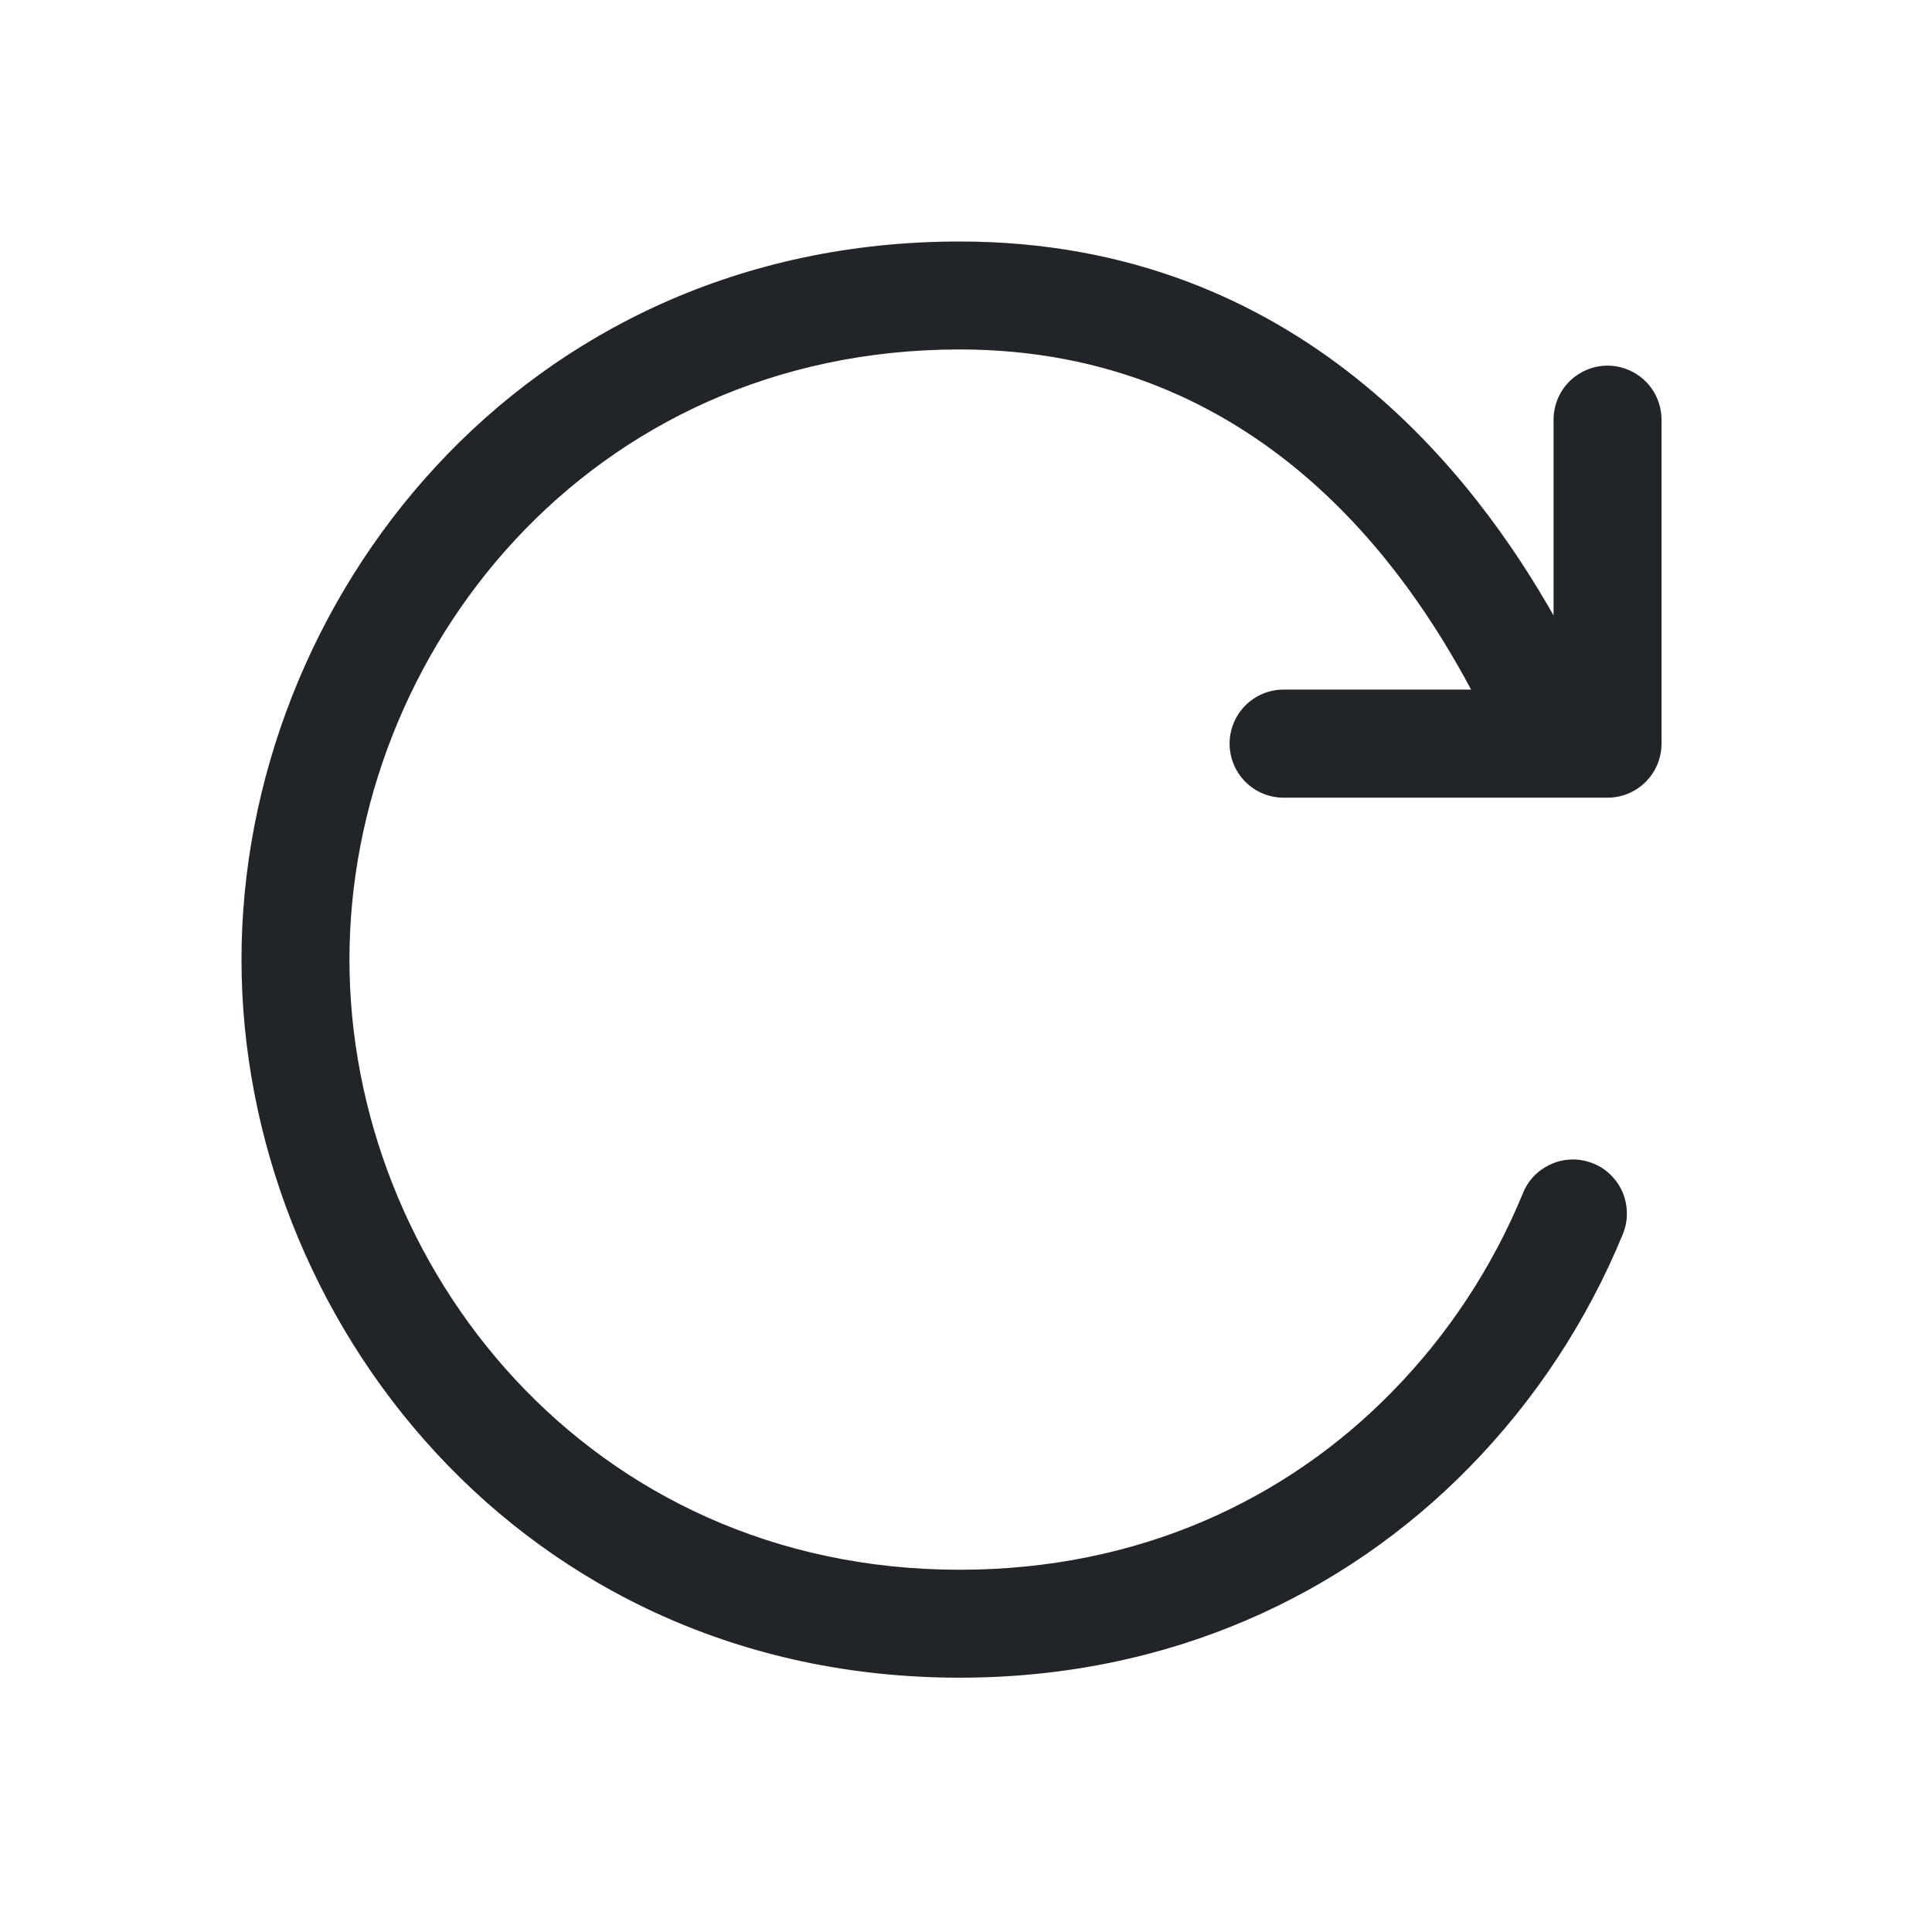 <svg width="16" height="16" viewBox="0 0 16 16" fill="none" xmlns="http://www.w3.org/2000/svg">
<path fill-rule="evenodd" clip-rule="evenodd" d="M2.894 7.947C2.894 5.412 4.871 2.894 7.947 2.894C10.431 2.894 11.66 4.733 12.183 5.711H10.63C10.511 5.711 10.398 5.758 10.314 5.842C10.23 5.926 10.183 6.04 10.183 6.158C10.183 6.277 10.23 6.391 10.314 6.475C10.398 6.559 10.511 6.606 10.63 6.606H13.313C13.431 6.606 13.545 6.559 13.629 6.475C13.713 6.391 13.76 6.277 13.76 6.158V3.476C13.76 3.357 13.713 3.243 13.629 3.159C13.545 3.076 13.431 3.028 13.313 3.028C13.194 3.028 13.081 3.076 12.997 3.159C12.913 3.243 12.866 3.357 12.866 3.476V5.097C12.236 3.986 10.778 2 7.947 2C4.314 2 2 4.982 2 7.947C2 10.912 4.314 13.894 7.947 13.894C9.686 13.894 11.133 13.206 12.163 12.157C12.71 11.6 13.143 10.942 13.44 10.22C13.462 10.165 13.474 10.107 13.473 10.048C13.473 9.99 13.461 9.931 13.439 9.877C13.416 9.823 13.383 9.774 13.341 9.732C13.3 9.691 13.251 9.658 13.196 9.636C13.142 9.614 13.084 9.602 13.025 9.602C12.966 9.603 12.908 9.614 12.854 9.637C12.8 9.66 12.751 9.693 12.709 9.734C12.668 9.776 12.635 9.825 12.613 9.88C12.36 10.495 11.991 11.056 11.525 11.53C10.657 12.416 9.436 13 7.947 13C4.871 13 2.894 10.482 2.894 7.947V7.947Z" fill="#212529"/>
</svg>
